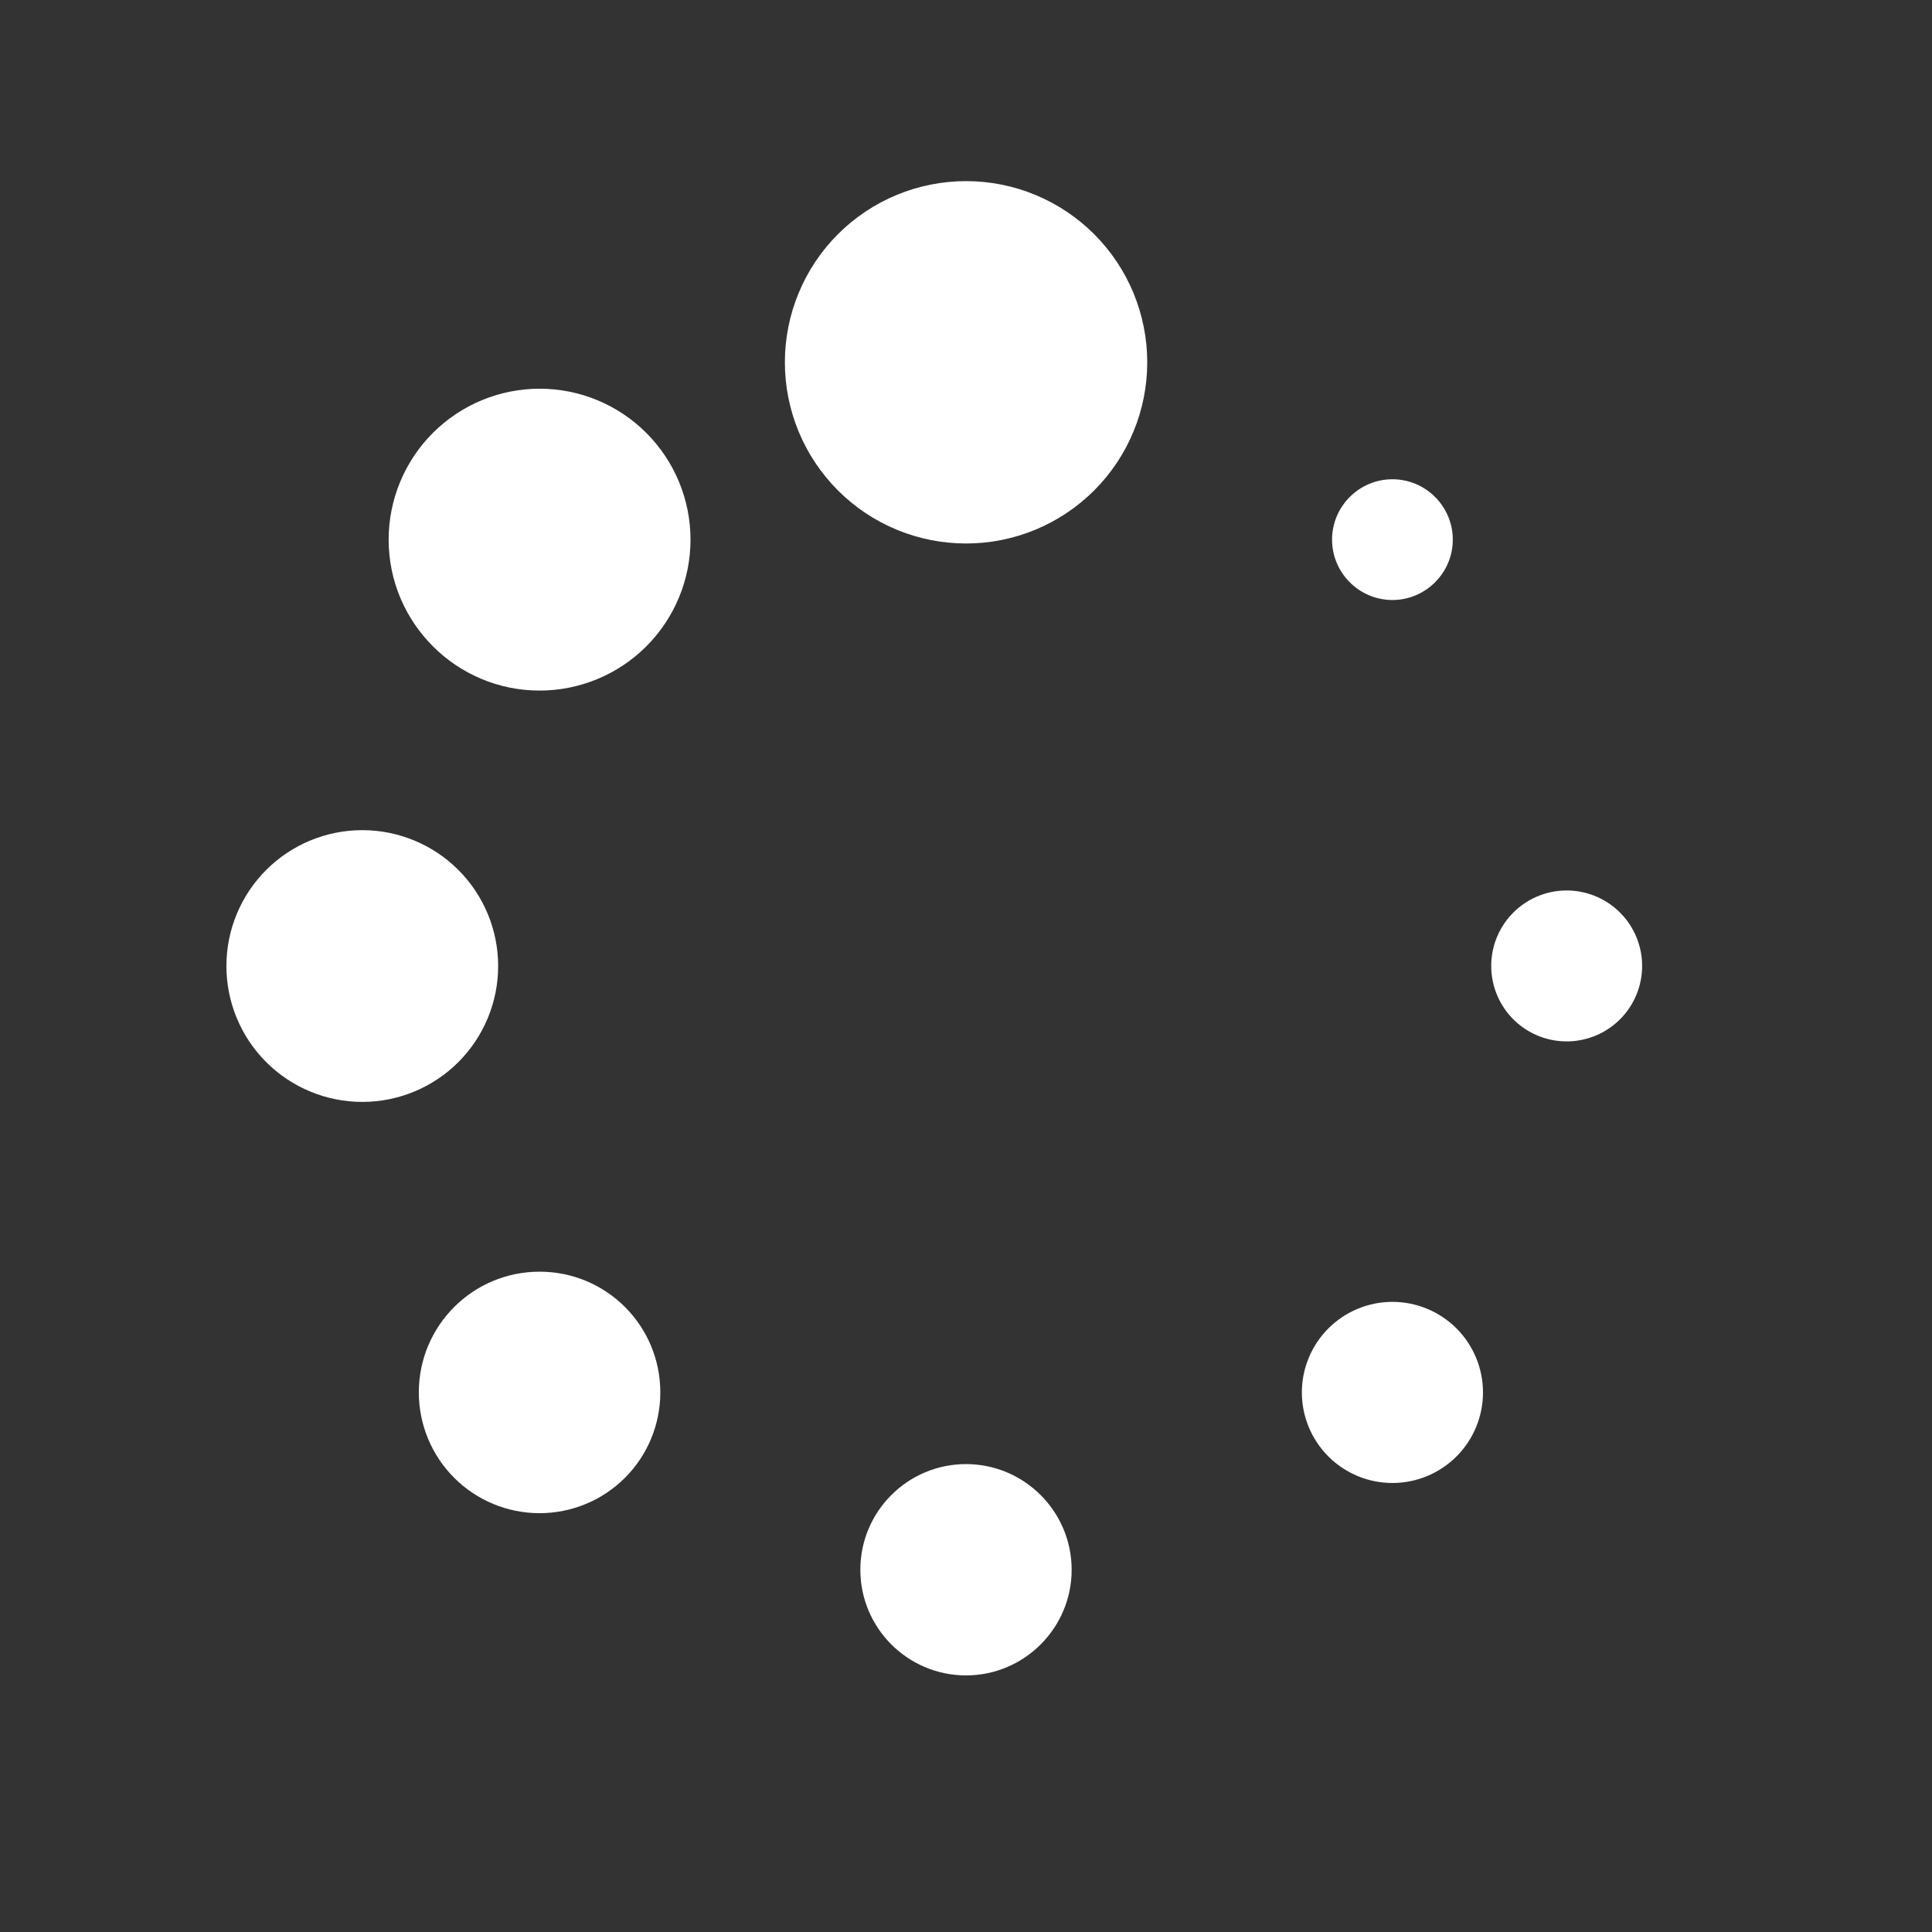 <svg width="128" height="128" viewBox="0 0 128 128" fill="none" xmlns="http://www.w3.org/2000/svg">
<rect x="0" y="0" width="128" height="128" fill="#333333" stroke="none"/>
<path d="M64 12C62.424 12.001 60.863 12.312 59.407 12.915C57.95 13.519 56.627 14.404 55.513 15.519C54.399 16.634 53.515 17.957 52.912 19.414C52.309 20.871 51.999 22.432 52 24.008C52.001 25.584 52.312 27.145 52.915 28.601C53.519 30.058 54.404 31.381 55.519 32.495C56.634 33.609 57.957 34.493 59.414 35.096C60.871 35.699 62.432 36.008 64.008 36.008C67.192 36.007 70.245 34.741 72.495 32.489C74.745 30.237 76.009 27.184 76.008 24C76.007 20.816 74.741 17.764 72.489 15.513C70.237 13.263 67.184 11.999 64 12ZM35.748 25.752C33.096 25.754 30.554 26.808 28.679 28.683C26.804 30.558 25.75 33.1 25.748 35.752C25.748 41.264 30.236 45.752 35.748 45.752C38.4 45.752 40.944 44.698 42.819 42.823C44.694 40.948 45.748 38.404 45.748 35.752C45.748 33.1 44.694 30.556 42.819 28.681C40.944 26.806 38.4 25.752 35.748 25.752ZM92.252 31.752C90.048 31.752 88.252 33.548 88.252 35.752C88.252 37.952 90.048 39.752 92.252 39.752C94.452 39.752 96.252 37.952 96.252 35.752C96.252 33.548 94.452 31.752 92.252 31.752ZM24 55C22.818 55 21.647 55.233 20.555 55.686C19.463 56.139 18.471 56.802 17.635 57.638C16.799 58.474 16.137 59.467 15.684 60.559C15.232 61.651 15 62.822 15 64.004C15 65.186 15.233 66.357 15.686 67.449C16.139 68.541 16.802 69.533 17.638 70.369C18.474 71.204 19.467 71.867 20.559 72.32C21.651 72.772 22.822 73.004 24.004 73.004C26.392 73.004 28.681 72.055 30.369 70.366C32.057 68.677 33.005 66.388 33.004 64C33.004 61.612 32.054 59.323 30.366 57.635C28.677 55.947 26.387 54.999 24 55ZM104 59C103.327 58.972 102.656 59.081 102.026 59.32C101.396 59.558 100.821 59.921 100.335 60.388C99.849 60.854 99.462 61.413 99.198 62.033C98.933 62.652 98.797 63.318 98.796 63.992C98.796 64.665 98.931 65.332 99.195 65.952C99.458 66.571 99.844 67.132 100.329 67.599C100.814 68.066 101.389 68.43 102.018 68.669C102.648 68.909 103.319 69.018 103.992 68.992C105.282 68.941 106.503 68.393 107.399 67.463C108.294 66.532 108.795 65.291 108.796 64C108.797 62.708 108.298 61.467 107.404 60.535C106.51 59.603 105.29 59.053 104 59ZM35.748 84.252C31.328 84.252 27.748 87.828 27.748 92.252C27.748 94.374 28.591 96.409 30.091 97.909C31.591 99.409 33.626 100.252 35.748 100.252C37.87 100.252 39.905 99.409 41.405 97.909C42.905 96.409 43.748 94.374 43.748 92.252C43.748 87.828 40.172 84.252 35.748 84.252ZM92.252 86.252C91.464 86.252 90.684 86.407 89.956 86.709C89.228 87.01 88.567 87.452 88.009 88.009C87.452 88.567 87.01 89.228 86.709 89.956C86.407 90.684 86.252 91.464 86.252 92.252C86.252 93.04 86.407 93.82 86.709 94.548C87.01 95.276 87.452 95.938 88.009 96.495C88.567 97.052 89.228 97.494 89.956 97.795C90.684 98.097 91.464 98.252 92.252 98.252C93.843 98.252 95.369 97.62 96.495 96.495C97.62 95.369 98.252 93.843 98.252 92.252C98.252 90.661 97.62 89.135 96.495 88.009C95.369 86.884 93.843 86.252 92.252 86.252ZM64 97C60.14 97 57 100.14 57 104C57 107.86 60.14 111 64 111C67.86 111 71 107.86 71 104C71 100.14 67.86 97 64 97Z" fill="white"/>
</svg>
